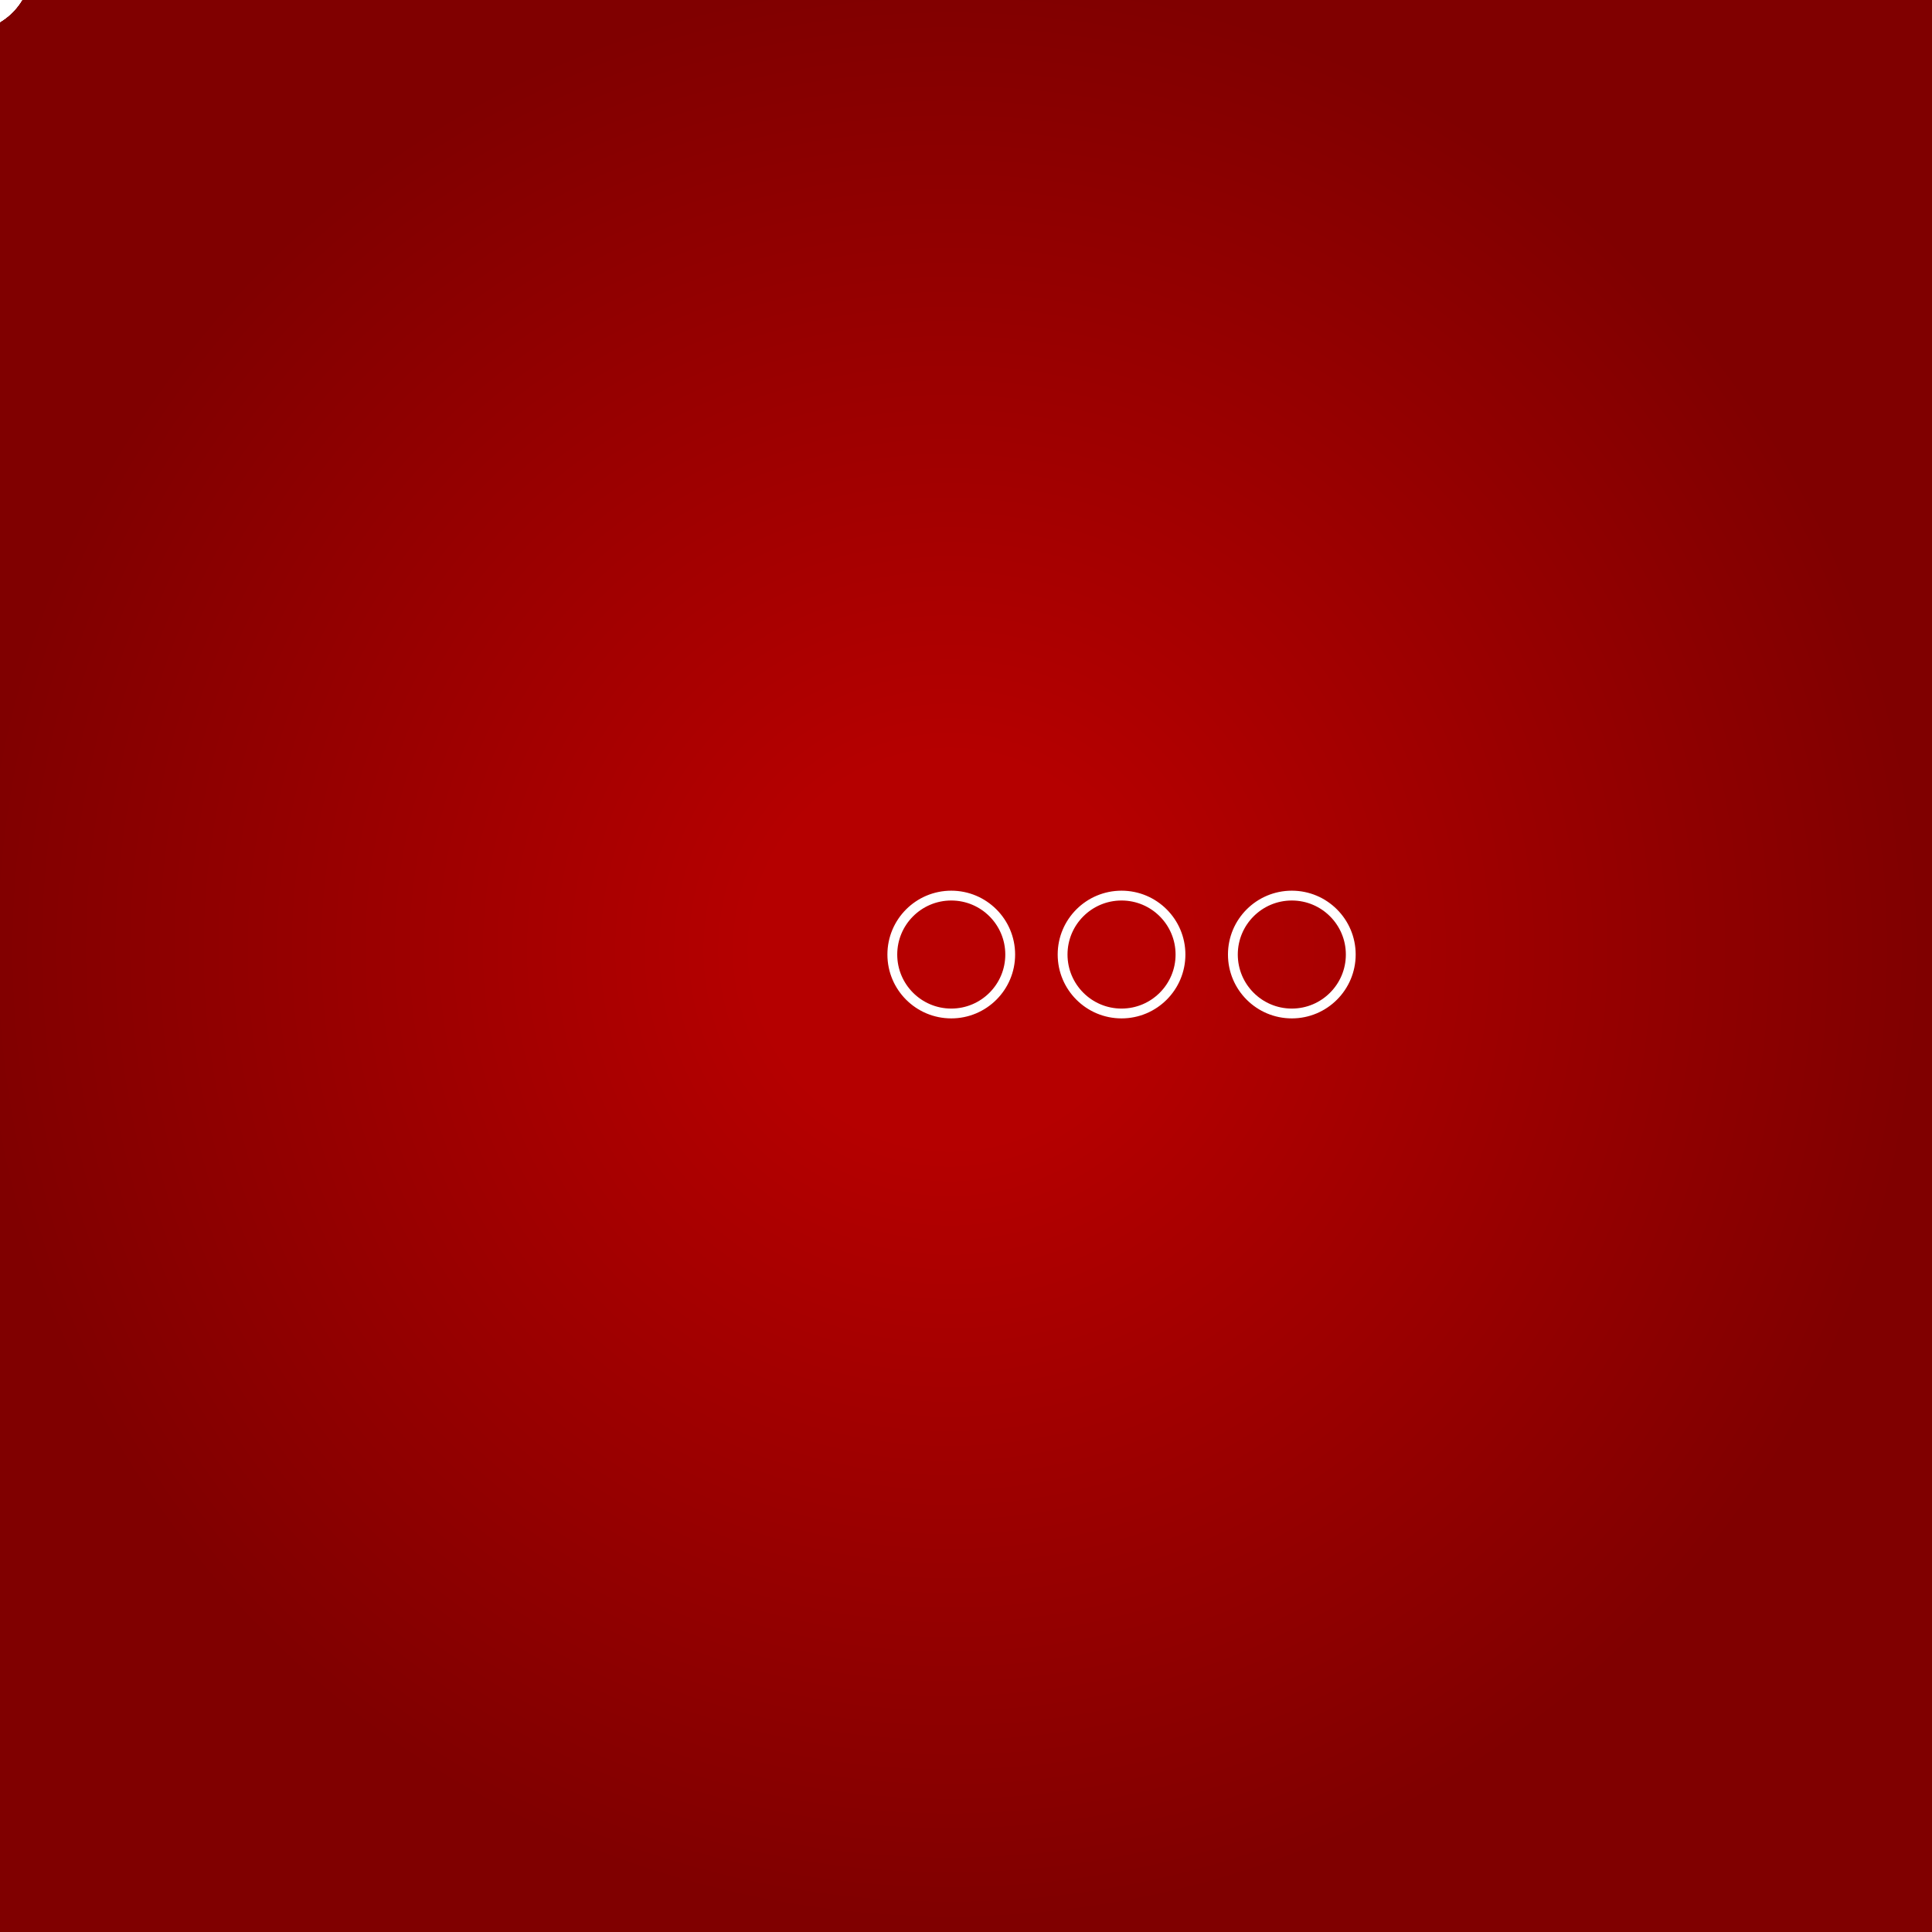 <svg width="300" height="300" xmlns="http://www.w3.org/2000/svg" viewBox="5 5 295 295"><rect x="5" y="5" width="295" height="295" fill="#808080" stroke="none"/><defs><radialGradient id="a" fx="50%" fy="50%"><stop offset="20%" stop-color="#b50000"/><stop offset="100%" stop-color="maroon"/></radialGradient></defs><path fill="url(#a)" d="M0 0h300v300H0z"/><circle r="9" fill="#fff"><animateMotion path="M98.25 150.75 C98.25 137.75 124.25 137.75 124.25 150.75 C124.25 163.75 150.25 163.75 150.25 150.75 C150.25 137.75 176.25 137.75 176.25 150.75 C176.25 163.75 202.25 163.75 202.25 150.75 C202.25 202.75 98.25 202.75 98.25 150.75" calcMode="linear" keyPoints="0;0.125;0.125;0.25;0.25;0.375;0.375;0.5;0.5; 1;1" keyTimes="0;0.2; 0.22; 0.4; 0.42;0.6; 0.62; 0.8;0.82;1;1" repeatCount="indefinite" begin="0ms" dur="3000ms" fill="freeze"/></circle><circle r="9" stroke-width="1.5" stroke="#fff" fill="rgba(255,255,255,0)"><animateMotion path="M124.25 150.75 C124.25 163.75 98.25 163.75 98.25 150.75 C 98.25 98.75 202.25 98.75 202.25 150.75 C202.25 137.75 176.25 137.75 176.25 150.75 C176.25 163.75 150.25 163.75 150.25 150.75 C150.25 137.75 124.25 137.75 124.25 150.75" calcMode="linear" keyPoints="0;0.125;0.125;0.625;0.625;0.75;0.75;0.875;0.875; 1; 1" keyTimes="0;0.04; 0.20; 0.24 ;0.40 ;0.44;0.60;0.64; 0.80; 0.84;1" repeatCount="indefinite" begin="0ms" dur="12000ms" fill="freeze"/></circle><circle r="9" stroke-width="1.5" stroke="#fff" fill="rgba(255,255,255,0)"><animateMotion path="M150.25 150.75 C150.25 137.75 124.25 137.75 124.25 150.75 C124.25 163.75 98.25 163.75 98.25 150.75 C 98.25 98.75 202.25 98.75 202.25 150.75 C202.25 137.75 176.25 137.75 176.25 150.75 C176.25 163.75 150.25 163.75 150.25 150.75" calcMode="linear" keyPoints="0;0.125 ; 0.125; 0.25; 0.25; 0.75; 0.75; 0.875; 0.875; 1; 1" repeatCount="indefinite" keyTimes="0;0.04 ; 0.20; 0.24; 0.40; 0.44; 0.60; 0.64; 0.80; 0.84; 1" begin="600ms" dur="12000ms" fill="freeze"/></circle><circle cx="150.25" cy="150.75" r="9" stroke-width="1.5" stroke="#fff" fill="rgba(255,255,255,0)"><animate attributeName="opacity" from="1" to="0" begin="590ms" dur="10ms" keyTimes="0,0.9,1" fill="freeze"/></circle><circle r="9" stroke-width="1.5" stroke="#fff" fill="rgba(255,255,255,0)"><animateMotion path="M176.25 150.75 C176.25 163.75 150.25 163.75 150.25 150.75 C150.25 137.75 124.25 137.75 124.25 150.75 C124.25 163.75 98.25 163.75 98.25 150.75 C 98.25 98.75 202.25 98.75 202.25 150.75 C202.25 137.75 176.25 137.75 176.25 150.75" calcMode="linear" keyPoints="0;0.125 ; 0.125; 0.25; 0.25; 0.375; 0.375; 0.875; 0.875; 1; 1" repeatCount="indefinite" keyTimes="0;0.04 ; 0.20; 0.24; 0.40; 0.44; 0.60; 0.64; 0.80; 0.84; 1" begin="1200ms" dur="12000ms" fill="freeze"/></circle><circle cx="176.25" cy="150.75" r="9" stroke-width="1.5" stroke="#fff" fill="rgba(255,255,255,0)"><animate attributeName="opacity" from="1" to="0" begin="1190ms" dur="10ms" keyTimes="0,0.9,1" fill="freeze"/></circle><circle r="9" stroke-width="1.5" stroke="#fff" fill="rgba(255,255,255,0)"><animateMotion path="M202.25 150.75 C202.25 137.75 176.25 137.75 176.25 150.75 C176.25 163.75 150.25 163.75 150.25 150.75 C150.25 137.75 124.25 137.75 124.25 150.75 C124.25 163.75 98.25 163.75 98.25 150.75 C 98.25 98.75 202.25 98.75 202.25 150.75" calcMode="linear" keyPoints="0;0.125 ; 0.125; 0.25; 0.25; 0.375; 0.375; 0.5; 0.5; 1; 1" repeatCount="indefinite" keyTimes="0;0.04 ; 0.20; 0.24; 0.40; 0.44; 0.60; 0.64; 0.80; 0.84; 1" begin="1800ms" dur="12000ms" fill="freeze"/></circle><circle cx="202.25" cy="150.75" r="9" stroke-width="1.5" stroke="#fff" fill="rgba(255,255,255,0)"><animate attributeName="opacity" from="1" to="0" begin="1790ms" dur="10ms" keyTimes="0,0.9,1" fill="freeze"/></circle></svg>